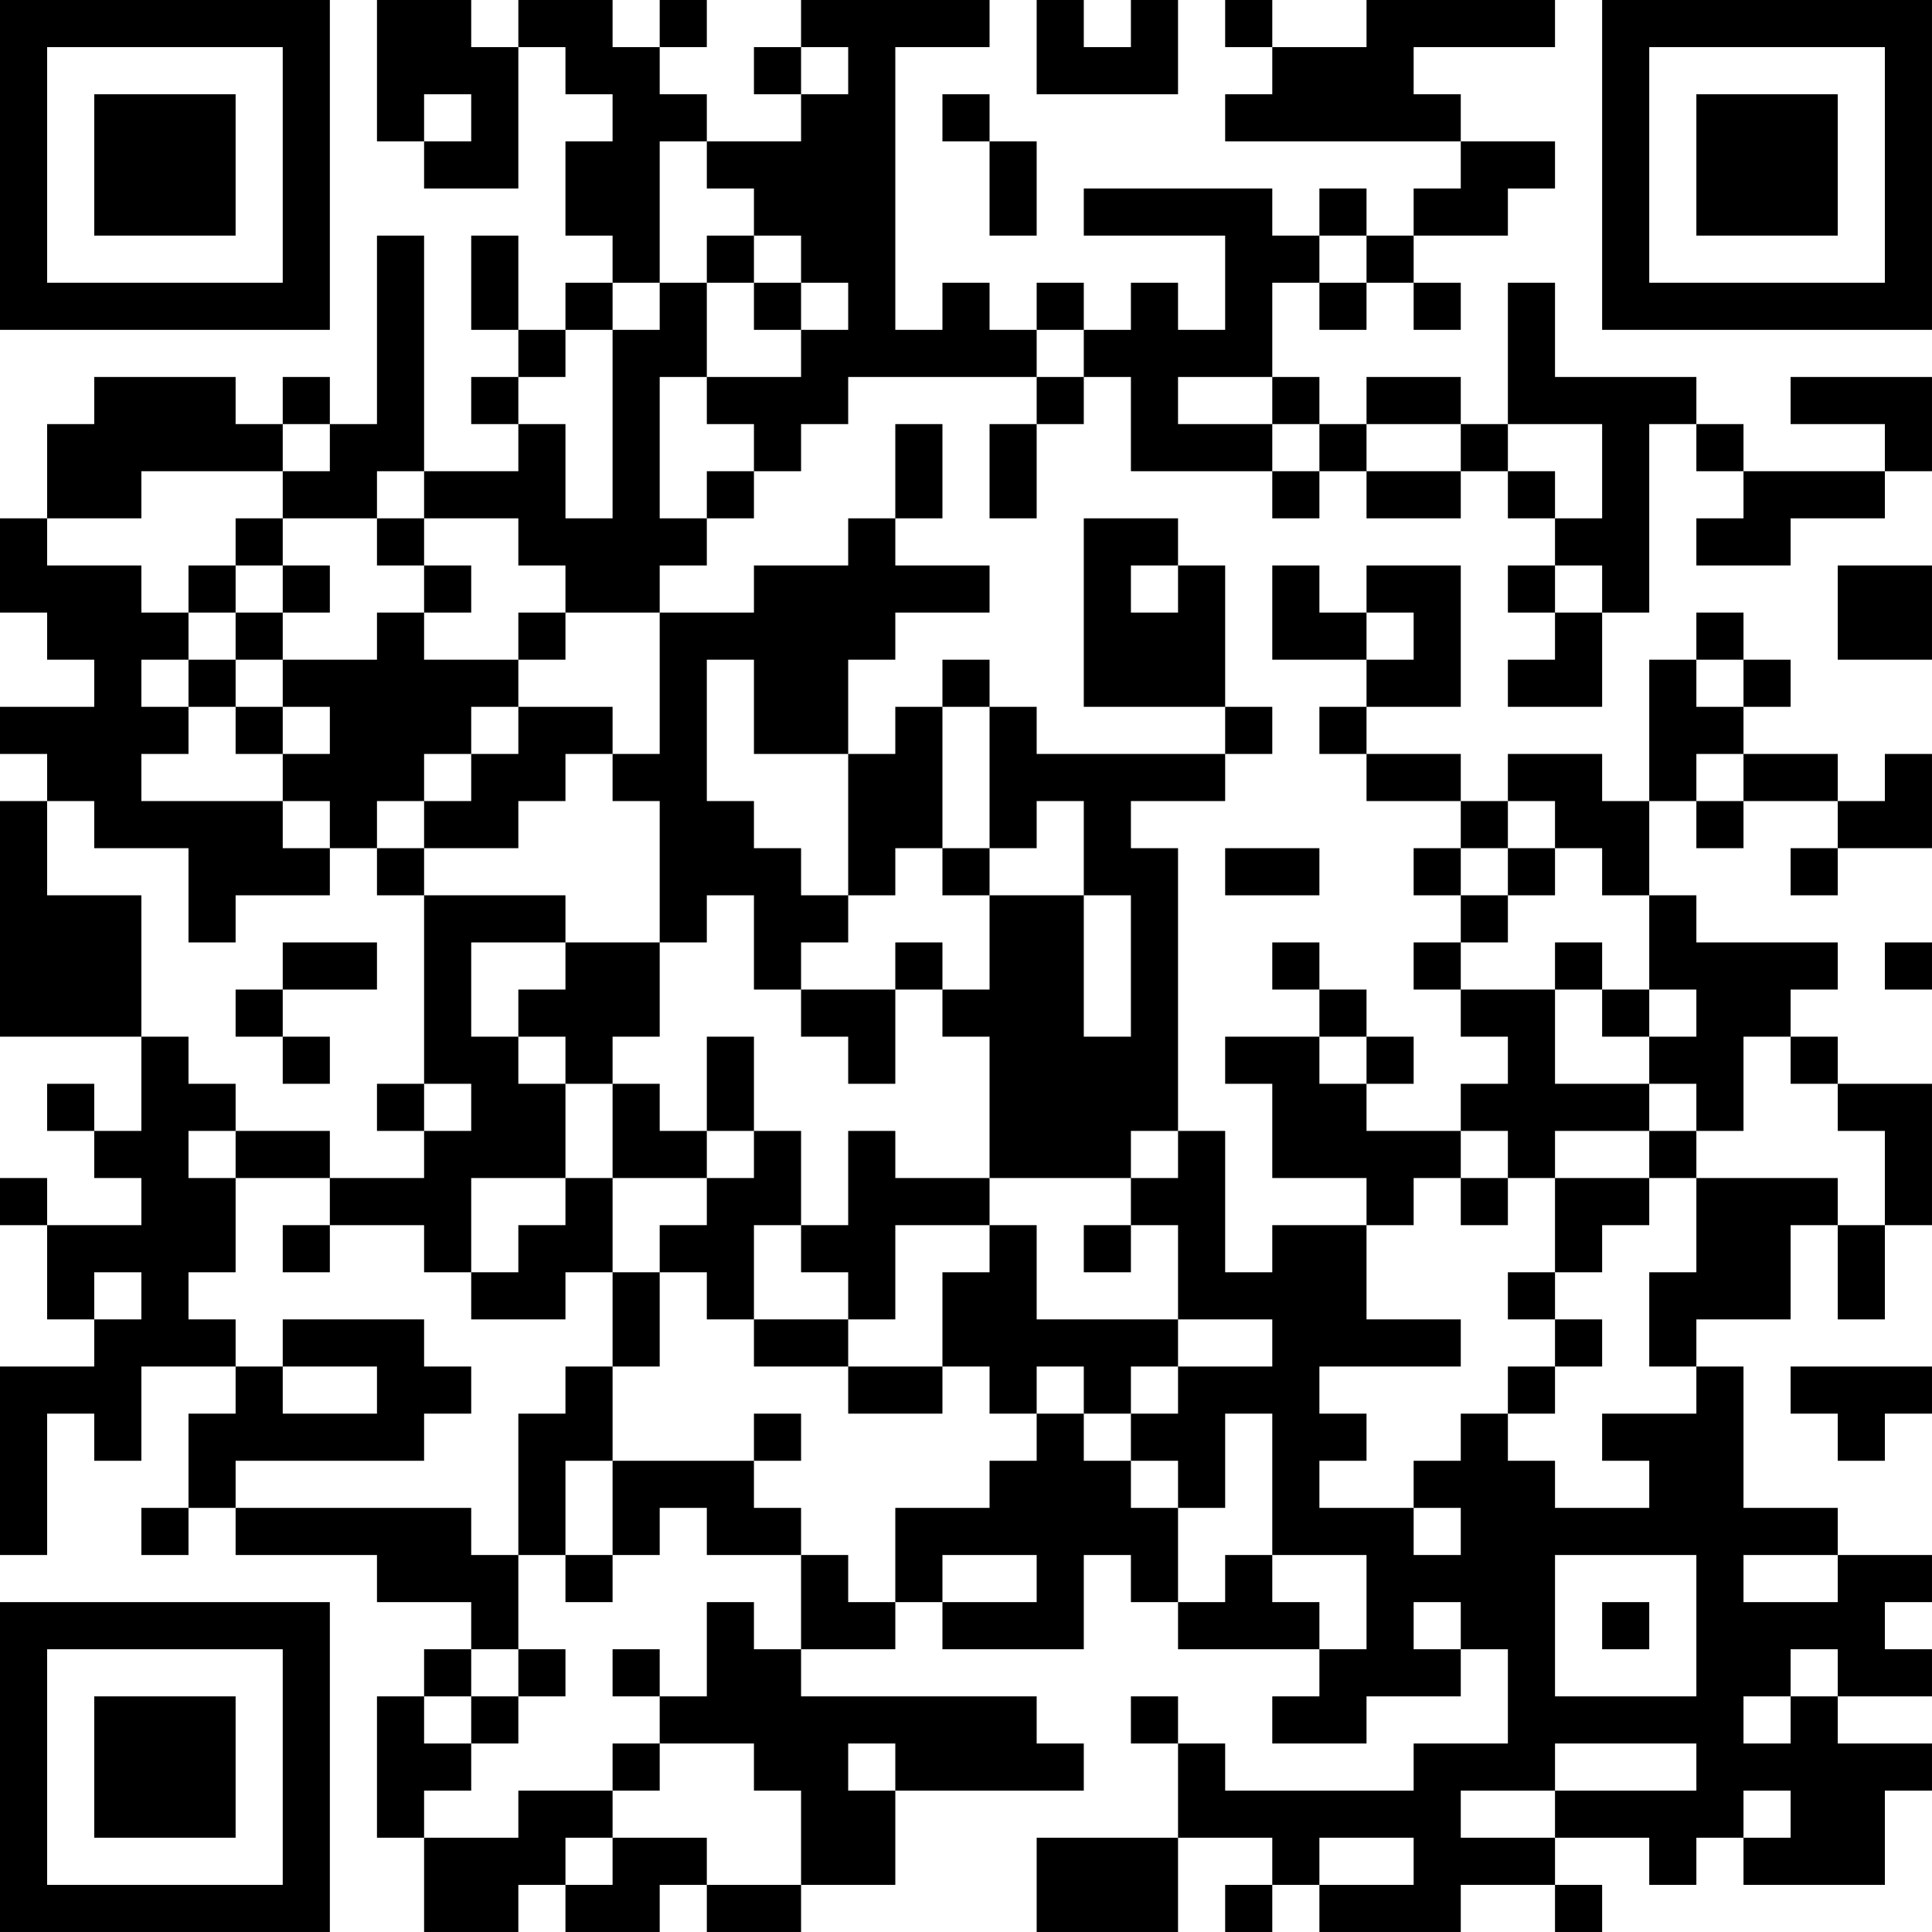 <?xml version="1.0" encoding="UTF-8"?>
<svg xmlns="http://www.w3.org/2000/svg" version="1.1" width="200" height="200" viewBox="0 0 200 200"><rect x="0" y="0" width="200" height="200" fill="#ffffff"/><g transform="scale(4.878)"><g transform="translate(0,0)"><path fill-rule="evenodd" d="M8 0L8 3L9 3L9 4L11 4L11 1L12 1L12 2L13 2L13 3L12 3L12 5L13 5L13 6L12 6L12 7L11 7L11 5L10 5L10 7L11 7L11 8L10 8L10 9L11 9L11 10L9 10L9 5L8 5L8 9L7 9L7 8L6 8L6 9L5 9L5 8L2 8L2 9L1 9L1 11L0 11L0 13L1 13L1 14L2 14L2 15L0 15L0 16L1 16L1 17L0 17L0 22L3 22L3 24L2 24L2 23L1 23L1 24L2 24L2 25L3 25L3 26L1 26L1 25L0 25L0 26L1 26L1 28L2 28L2 29L0 29L0 33L1 33L1 30L2 30L2 31L3 31L3 29L5 29L5 30L4 30L4 32L3 32L3 33L4 33L4 32L5 32L5 33L8 33L8 34L10 34L10 35L9 35L9 36L8 36L8 39L9 39L9 41L11 41L11 40L12 40L12 41L14 41L14 40L15 40L15 41L17 41L17 40L19 40L19 38L23 38L23 37L22 37L22 36L17 36L17 35L19 35L19 34L20 34L20 35L23 35L23 33L24 33L24 34L25 34L25 35L28 35L28 36L27 36L27 37L29 37L29 36L31 36L31 35L32 35L32 37L30 37L30 38L26 38L26 37L25 37L25 36L24 36L24 37L25 37L25 39L22 39L22 41L25 41L25 39L27 39L27 40L26 40L26 41L27 41L27 40L28 40L28 41L31 41L31 40L33 40L33 41L34 41L34 40L33 40L33 39L35 39L35 40L36 40L36 39L37 39L37 40L40 40L40 38L41 38L41 37L39 37L39 36L41 36L41 35L40 35L40 34L41 34L41 33L39 33L39 32L37 32L37 29L36 29L36 28L38 28L38 26L39 26L39 28L40 28L40 26L41 26L41 23L39 23L39 22L38 22L38 21L39 21L39 20L36 20L36 19L35 19L35 17L36 17L36 18L37 18L37 17L39 17L39 18L38 18L38 19L39 19L39 18L41 18L41 16L40 16L40 17L39 17L39 16L37 16L37 15L38 15L38 14L37 14L37 13L36 13L36 14L35 14L35 17L34 17L34 16L32 16L32 17L31 17L31 16L29 16L29 15L31 15L31 12L29 12L29 13L28 13L28 12L27 12L27 14L29 14L29 15L28 15L28 16L29 16L29 17L31 17L31 18L30 18L30 19L31 19L31 20L30 20L30 21L31 21L31 22L32 22L32 23L31 23L31 24L29 24L29 23L30 23L30 22L29 22L29 21L28 21L28 20L27 20L27 21L28 21L28 22L26 22L26 23L27 23L27 25L29 25L29 26L27 26L27 27L26 27L26 24L25 24L25 18L24 18L24 17L26 17L26 16L27 16L27 15L26 15L26 12L25 12L25 11L23 11L23 15L26 15L26 16L22 16L22 15L21 15L21 14L20 14L20 15L19 15L19 16L18 16L18 14L19 14L19 13L21 13L21 12L19 12L19 11L20 11L20 9L19 9L19 11L18 11L18 12L16 12L16 13L14 13L14 12L15 12L15 11L16 11L16 10L17 10L17 9L18 9L18 8L22 8L22 9L21 9L21 11L22 11L22 9L23 9L23 8L24 8L24 10L27 10L27 11L28 11L28 10L29 10L29 11L31 11L31 10L32 10L32 11L33 11L33 12L32 12L32 13L33 13L33 14L32 14L32 15L34 15L34 13L35 13L35 9L36 9L36 10L37 10L37 11L36 11L36 12L38 12L38 11L40 11L40 10L41 10L41 8L38 8L38 9L40 9L40 10L37 10L37 9L36 9L36 8L33 8L33 6L32 6L32 9L31 9L31 8L29 8L29 9L28 9L28 8L27 8L27 6L28 6L28 7L29 7L29 6L30 6L30 7L31 7L31 6L30 6L30 5L32 5L32 4L33 4L33 3L31 3L31 2L30 2L30 1L33 1L33 0L29 0L29 1L27 1L27 0L26 0L26 1L27 1L27 2L26 2L26 3L31 3L31 4L30 4L30 5L29 5L29 4L28 4L28 5L27 5L27 4L23 4L23 5L26 5L26 7L25 7L25 6L24 6L24 7L23 7L23 6L22 6L22 7L21 7L21 6L20 6L20 7L19 7L19 1L21 1L21 0L17 0L17 1L16 1L16 2L17 2L17 3L15 3L15 2L14 2L14 1L15 1L15 0L14 0L14 1L13 1L13 0L11 0L11 1L10 1L10 0ZM22 0L22 2L25 2L25 0L24 0L24 1L23 1L23 0ZM17 1L17 2L18 2L18 1ZM9 2L9 3L10 3L10 2ZM20 2L20 3L21 3L21 5L22 5L22 3L21 3L21 2ZM14 3L14 6L13 6L13 7L12 7L12 8L11 8L11 9L12 9L12 11L13 11L13 7L14 7L14 6L15 6L15 8L14 8L14 11L15 11L15 10L16 10L16 9L15 9L15 8L17 8L17 7L18 7L18 6L17 6L17 5L16 5L16 4L15 4L15 3ZM15 5L15 6L16 6L16 7L17 7L17 6L16 6L16 5ZM28 5L28 6L29 6L29 5ZM22 7L22 8L23 8L23 7ZM25 8L25 9L27 9L27 10L28 10L28 9L27 9L27 8ZM6 9L6 10L3 10L3 11L1 11L1 12L3 12L3 13L4 13L4 14L3 14L3 15L4 15L4 16L3 16L3 17L6 17L6 18L7 18L7 19L5 19L5 20L4 20L4 18L2 18L2 17L1 17L1 19L3 19L3 22L4 22L4 23L5 23L5 24L4 24L4 25L5 25L5 27L4 27L4 28L5 28L5 29L6 29L6 30L8 30L8 29L6 29L6 28L9 28L9 29L10 29L10 30L9 30L9 31L5 31L5 32L10 32L10 33L11 33L11 35L10 35L10 36L9 36L9 37L10 37L10 38L9 38L9 39L11 39L11 38L13 38L13 39L12 39L12 40L13 40L13 39L15 39L15 40L17 40L17 38L16 38L16 37L14 37L14 36L15 36L15 34L16 34L16 35L17 35L17 33L18 33L18 34L19 34L19 32L21 32L21 31L22 31L22 30L23 30L23 31L24 31L24 32L25 32L25 34L26 34L26 33L27 33L27 34L28 34L28 35L29 35L29 33L27 33L27 30L26 30L26 32L25 32L25 31L24 31L24 30L25 30L25 29L27 29L27 28L25 28L25 26L24 26L24 25L25 25L25 24L24 24L24 25L21 25L21 22L20 22L20 21L21 21L21 19L23 19L23 22L24 22L24 19L23 19L23 17L22 17L22 18L21 18L21 15L20 15L20 18L19 18L19 19L18 19L18 16L16 16L16 14L15 14L15 17L16 17L16 18L17 18L17 19L18 19L18 20L17 20L17 21L16 21L16 19L15 19L15 20L14 20L14 17L13 17L13 16L14 16L14 13L12 13L12 12L11 12L11 11L9 11L9 10L8 10L8 11L6 11L6 10L7 10L7 9ZM29 9L29 10L31 10L31 9ZM32 9L32 10L33 10L33 11L34 11L34 9ZM5 11L5 12L4 12L4 13L5 13L5 14L4 14L4 15L5 15L5 16L6 16L6 17L7 17L7 18L8 18L8 19L9 19L9 23L8 23L8 24L9 24L9 25L7 25L7 24L5 24L5 25L7 25L7 26L6 26L6 27L7 27L7 26L9 26L9 27L10 27L10 28L12 28L12 27L13 27L13 29L12 29L12 30L11 30L11 33L12 33L12 34L13 34L13 33L14 33L14 32L15 32L15 33L17 33L17 32L16 32L16 31L17 31L17 30L16 30L16 31L13 31L13 29L14 29L14 27L15 27L15 28L16 28L16 29L18 29L18 30L20 30L20 29L21 29L21 30L22 30L22 29L23 29L23 30L24 30L24 29L25 29L25 28L22 28L22 26L21 26L21 25L19 25L19 24L18 24L18 26L17 26L17 24L16 24L16 22L15 22L15 24L14 24L14 23L13 23L13 22L14 22L14 20L12 20L12 19L9 19L9 18L11 18L11 17L12 17L12 16L13 16L13 15L11 15L11 14L12 14L12 13L11 13L11 14L9 14L9 13L10 13L10 12L9 12L9 11L8 11L8 12L9 12L9 13L8 13L8 14L6 14L6 13L7 13L7 12L6 12L6 11ZM5 12L5 13L6 13L6 12ZM24 12L24 13L25 13L25 12ZM33 12L33 13L34 13L34 12ZM39 12L39 14L41 14L41 12ZM29 13L29 14L30 14L30 13ZM5 14L5 15L6 15L6 16L7 16L7 15L6 15L6 14ZM36 14L36 15L37 15L37 14ZM10 15L10 16L9 16L9 17L8 17L8 18L9 18L9 17L10 17L10 16L11 16L11 15ZM36 16L36 17L37 17L37 16ZM32 17L32 18L31 18L31 19L32 19L32 20L31 20L31 21L33 21L33 23L35 23L35 24L33 24L33 25L32 25L32 24L31 24L31 25L30 25L30 26L29 26L29 28L31 28L31 29L28 29L28 30L29 30L29 31L28 31L28 32L30 32L30 33L31 33L31 32L30 32L30 31L31 31L31 30L32 30L32 31L33 31L33 32L35 32L35 31L34 31L34 30L36 30L36 29L35 29L35 27L36 27L36 25L39 25L39 26L40 26L40 24L39 24L39 23L38 23L38 22L37 22L37 24L36 24L36 23L35 23L35 22L36 22L36 21L35 21L35 19L34 19L34 18L33 18L33 17ZM20 18L20 19L21 19L21 18ZM26 18L26 19L28 19L28 18ZM32 18L32 19L33 19L33 18ZM6 20L6 21L5 21L5 22L6 22L6 23L7 23L7 22L6 22L6 21L8 21L8 20ZM10 20L10 22L11 22L11 23L12 23L12 25L10 25L10 27L11 27L11 26L12 26L12 25L13 25L13 27L14 27L14 26L15 26L15 25L16 25L16 24L15 24L15 25L13 25L13 23L12 23L12 22L11 22L11 21L12 21L12 20ZM19 20L19 21L17 21L17 22L18 22L18 23L19 23L19 21L20 21L20 20ZM33 20L33 21L34 21L34 22L35 22L35 21L34 21L34 20ZM40 20L40 21L41 21L41 20ZM28 22L28 23L29 23L29 22ZM9 23L9 24L10 24L10 23ZM35 24L35 25L33 25L33 27L32 27L32 28L33 28L33 29L32 29L32 30L33 30L33 29L34 29L34 28L33 28L33 27L34 27L34 26L35 26L35 25L36 25L36 24ZM31 25L31 26L32 26L32 25ZM16 26L16 28L18 28L18 29L20 29L20 27L21 27L21 26L19 26L19 28L18 28L18 27L17 27L17 26ZM23 26L23 27L24 27L24 26ZM2 27L2 28L3 28L3 27ZM38 29L38 30L39 30L39 31L40 31L40 30L41 30L41 29ZM12 31L12 33L13 33L13 31ZM20 33L20 34L22 34L22 33ZM33 33L33 36L36 36L36 33ZM37 33L37 34L39 34L39 33ZM30 34L30 35L31 35L31 34ZM34 34L34 35L35 35L35 34ZM11 35L11 36L10 36L10 37L11 37L11 36L12 36L12 35ZM13 35L13 36L14 36L14 35ZM38 35L38 36L37 36L37 37L38 37L38 36L39 36L39 35ZM13 37L13 38L14 38L14 37ZM18 37L18 38L19 38L19 37ZM33 37L33 38L31 38L31 39L33 39L33 38L36 38L36 37ZM37 38L37 39L38 39L38 38ZM28 39L28 40L30 40L30 39ZM0 0L0 7L7 7L7 0ZM1 1L1 6L6 6L6 1ZM2 2L2 5L5 5L5 2ZM34 0L34 7L41 7L41 0ZM35 1L35 6L40 6L40 1ZM36 2L36 5L39 5L39 2ZM0 34L0 41L7 41L7 34ZM1 35L1 40L6 40L6 35ZM2 36L2 39L5 39L5 36Z" fill="#000000"/></g></g></svg>
